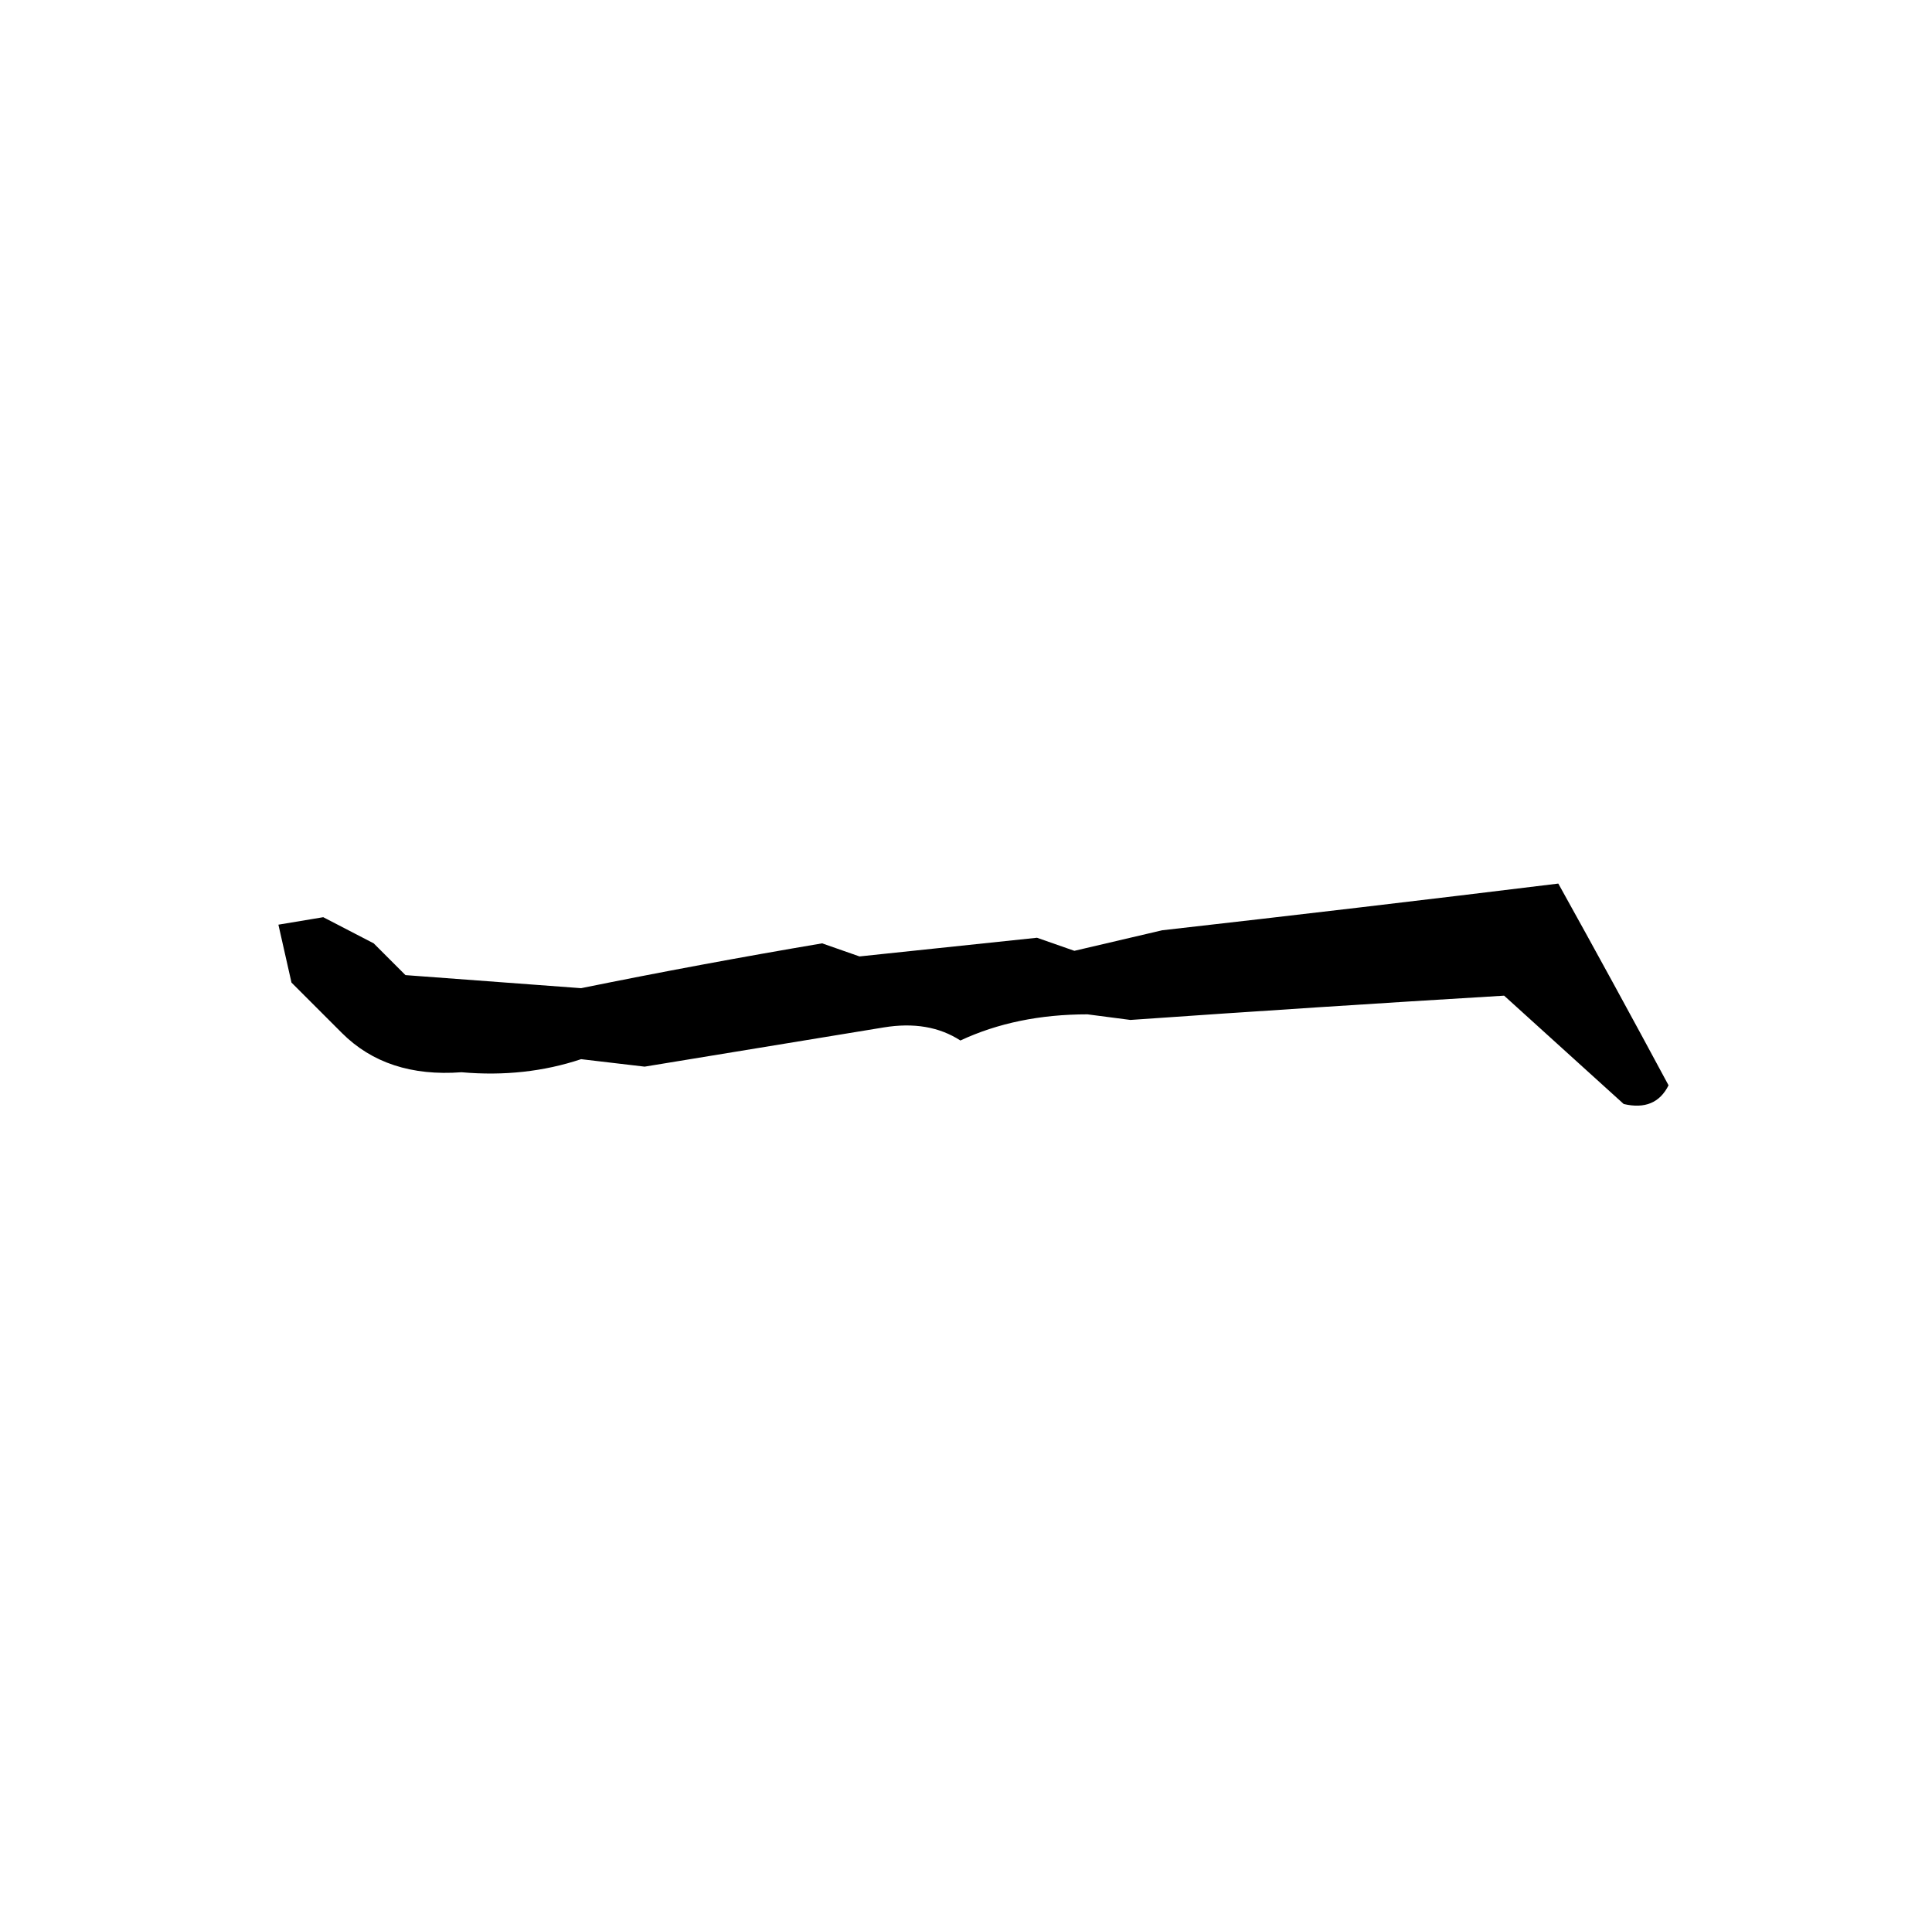 <?xml version="1.0" standalone="no"?>
<!DOCTYPE svg PUBLIC "-//W3C//DTD SVG 1.1//EN" "http://www.w3.org/Graphics/SVG/1.1/DTD/svg11.dtd" >
<svg xmlns="http://www.w3.org/2000/svg" xmlns:xlink="http://www.w3.org/1999/xlink" version="1.1" viewBox="-10 0 1034 1024">
   <path fill="currentColor"
d="M859 591l-64 -58q-100 6 -200 13l-23 -3q-38 0 -68 14q-16.923 -10.95 -41 -7l-128 21l-34 -4q-30 10 -64 7q-40 3 -64 -21l-27 -27l-7 -31l24 -4l27 14l17 17l94 7q64 -13 129 -24l20 7l95 -10l20 7l47 -11q106 -12 212 -25q30 54 59 108q-7 14 -24 10z" />
</svg>
